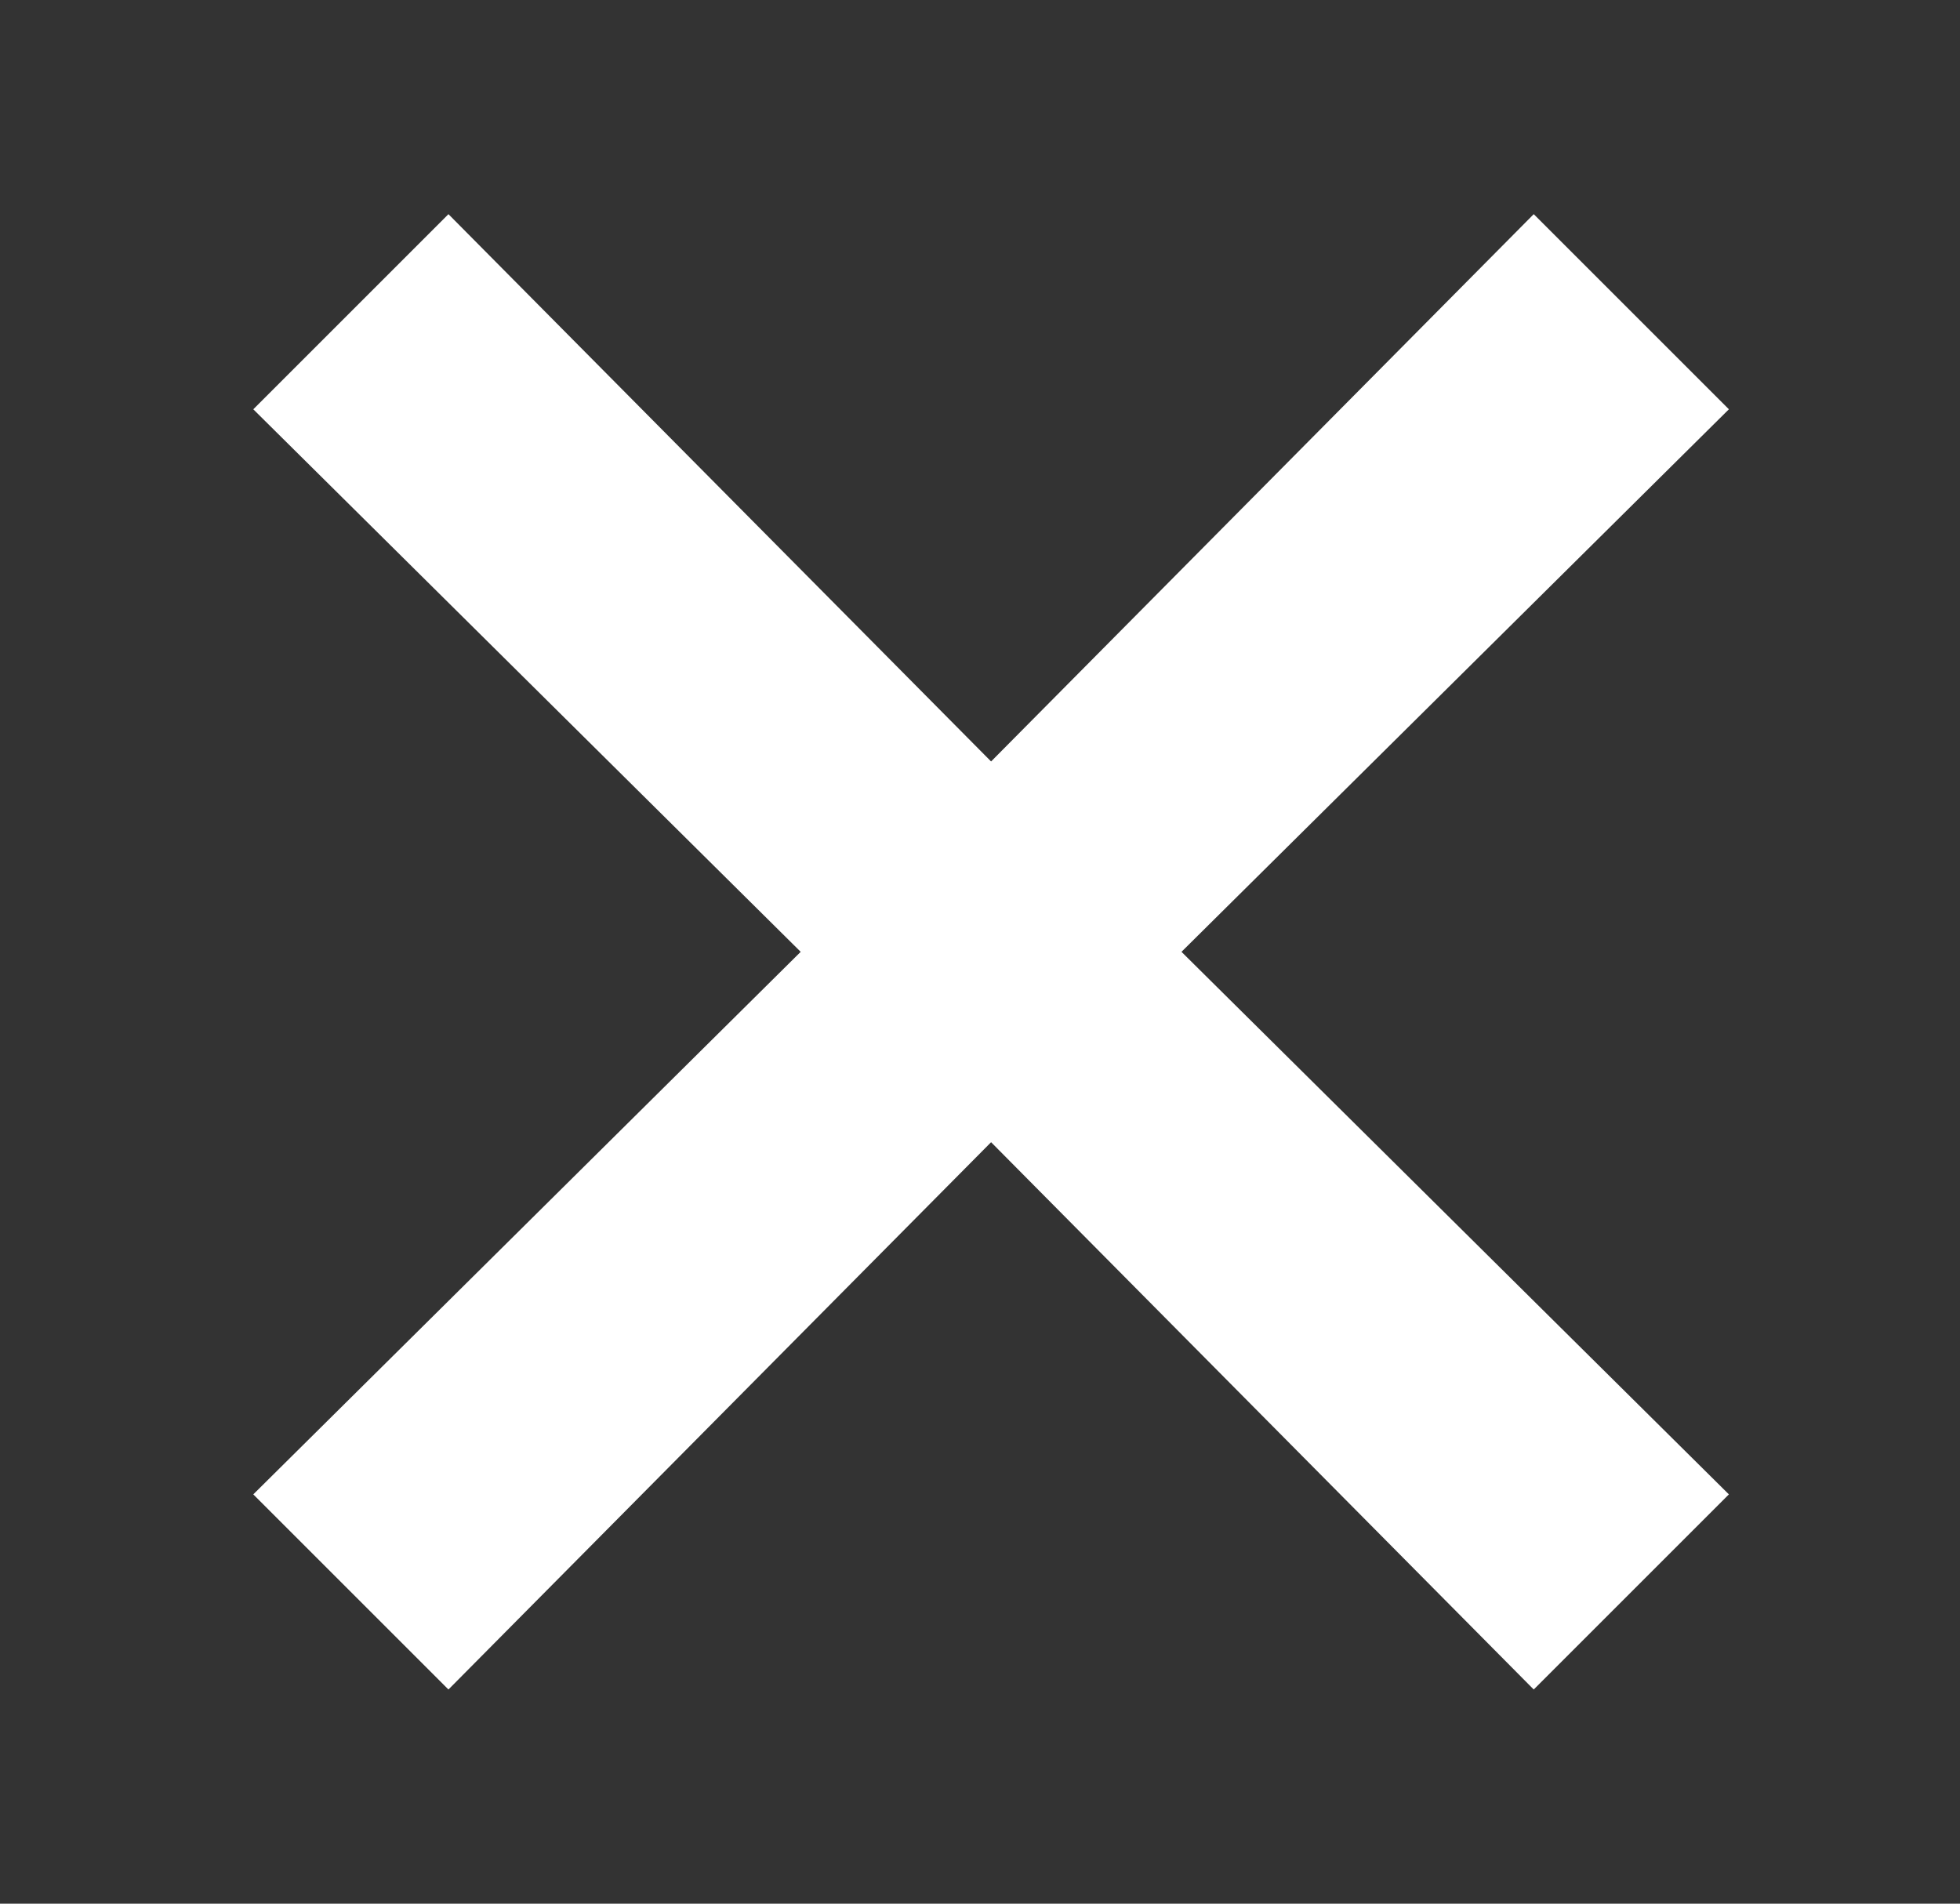 <svg width="35" height="34" viewBox="0 0 35 34" fill="none" xmlns="http://www.w3.org/2000/svg">
<rect x="0" y="0" width="35" height="34" fill="#333333" stroke="none"/>
<path fill-rule="evenodd" clip-rule="evenodd" d="M30.873 7.31L27.388 3.825L17.698 13.6L8.008 3.825L4.523 7.31L14.298 17L4.523 26.69L8.008 30.175L17.698 20.4L27.388 30.175L30.873 26.69L21.098 17L30.873 7.31Z" fill="white"/>
</svg>
